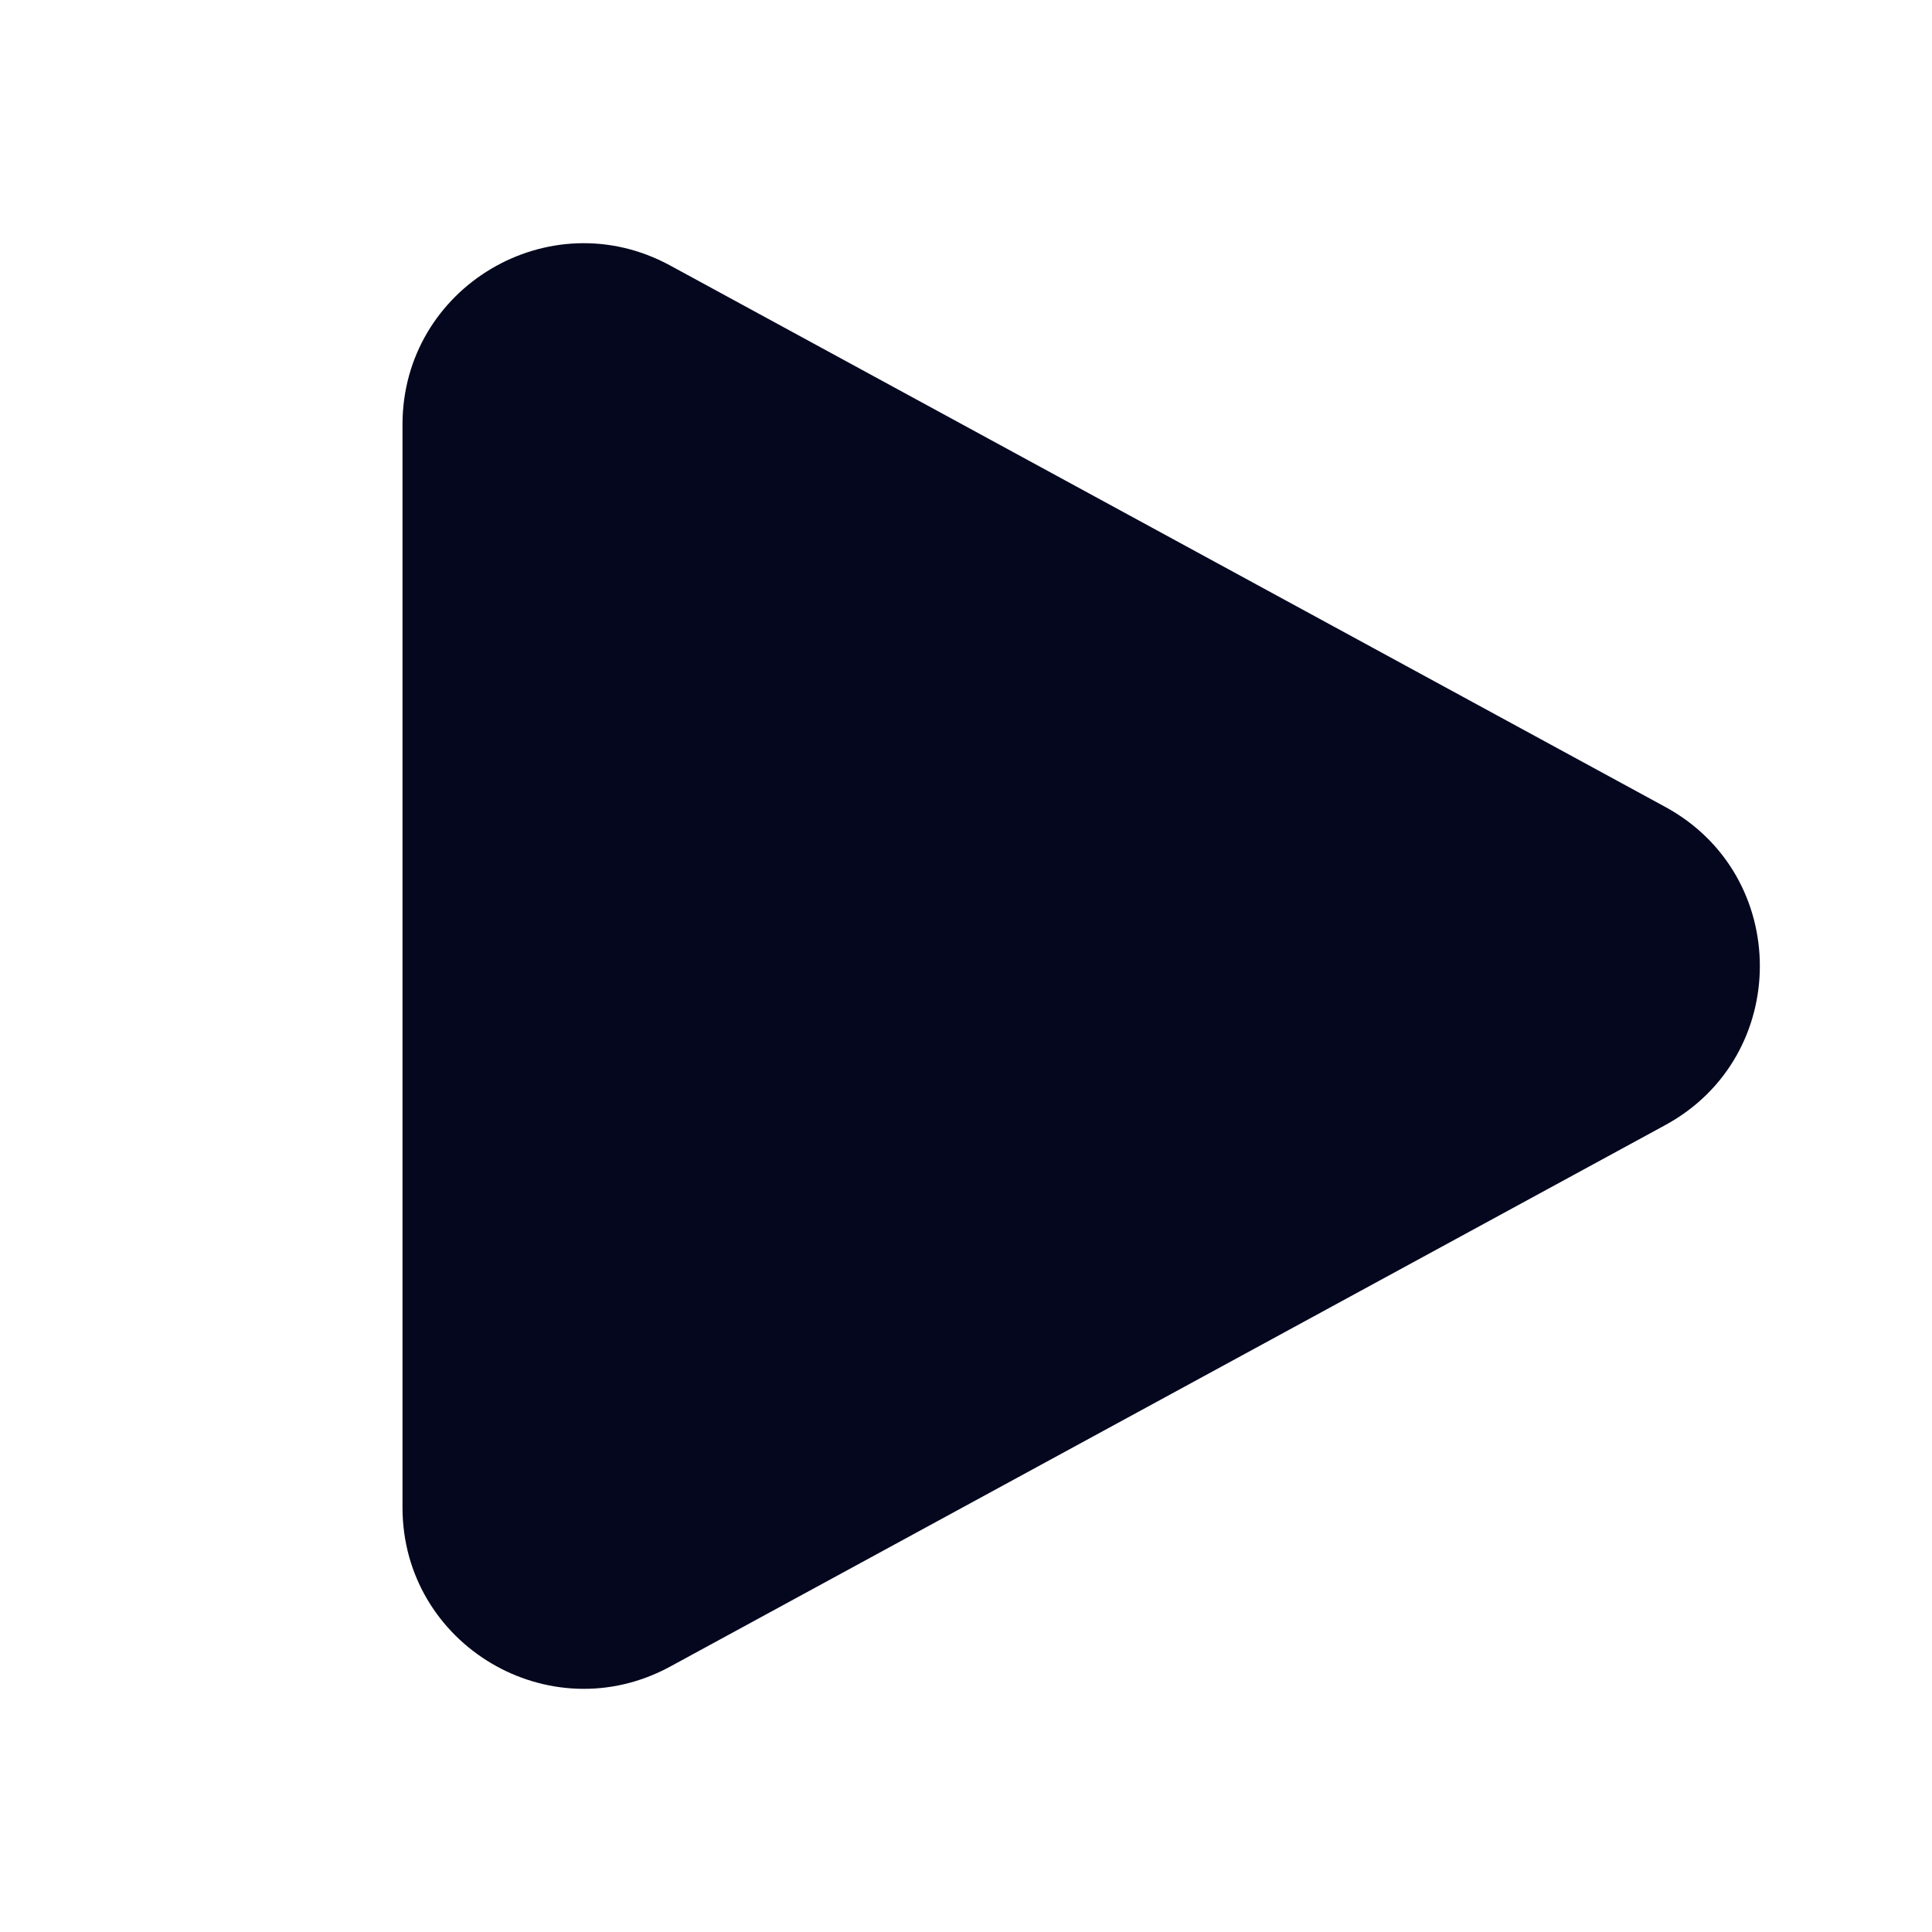 <svg xmlns="http://www.w3.org/2000/svg" width="24" height="24" fill="none"><path fill="#04071E" d="M5 5.274c0-1.707 1.826-2.792 3.325-1.976l12.362 6.726c1.566.852 1.566 3.1 0 3.952L8.325 20.703C6.826 21.518 5 20.433 5 18.726z"/></svg>